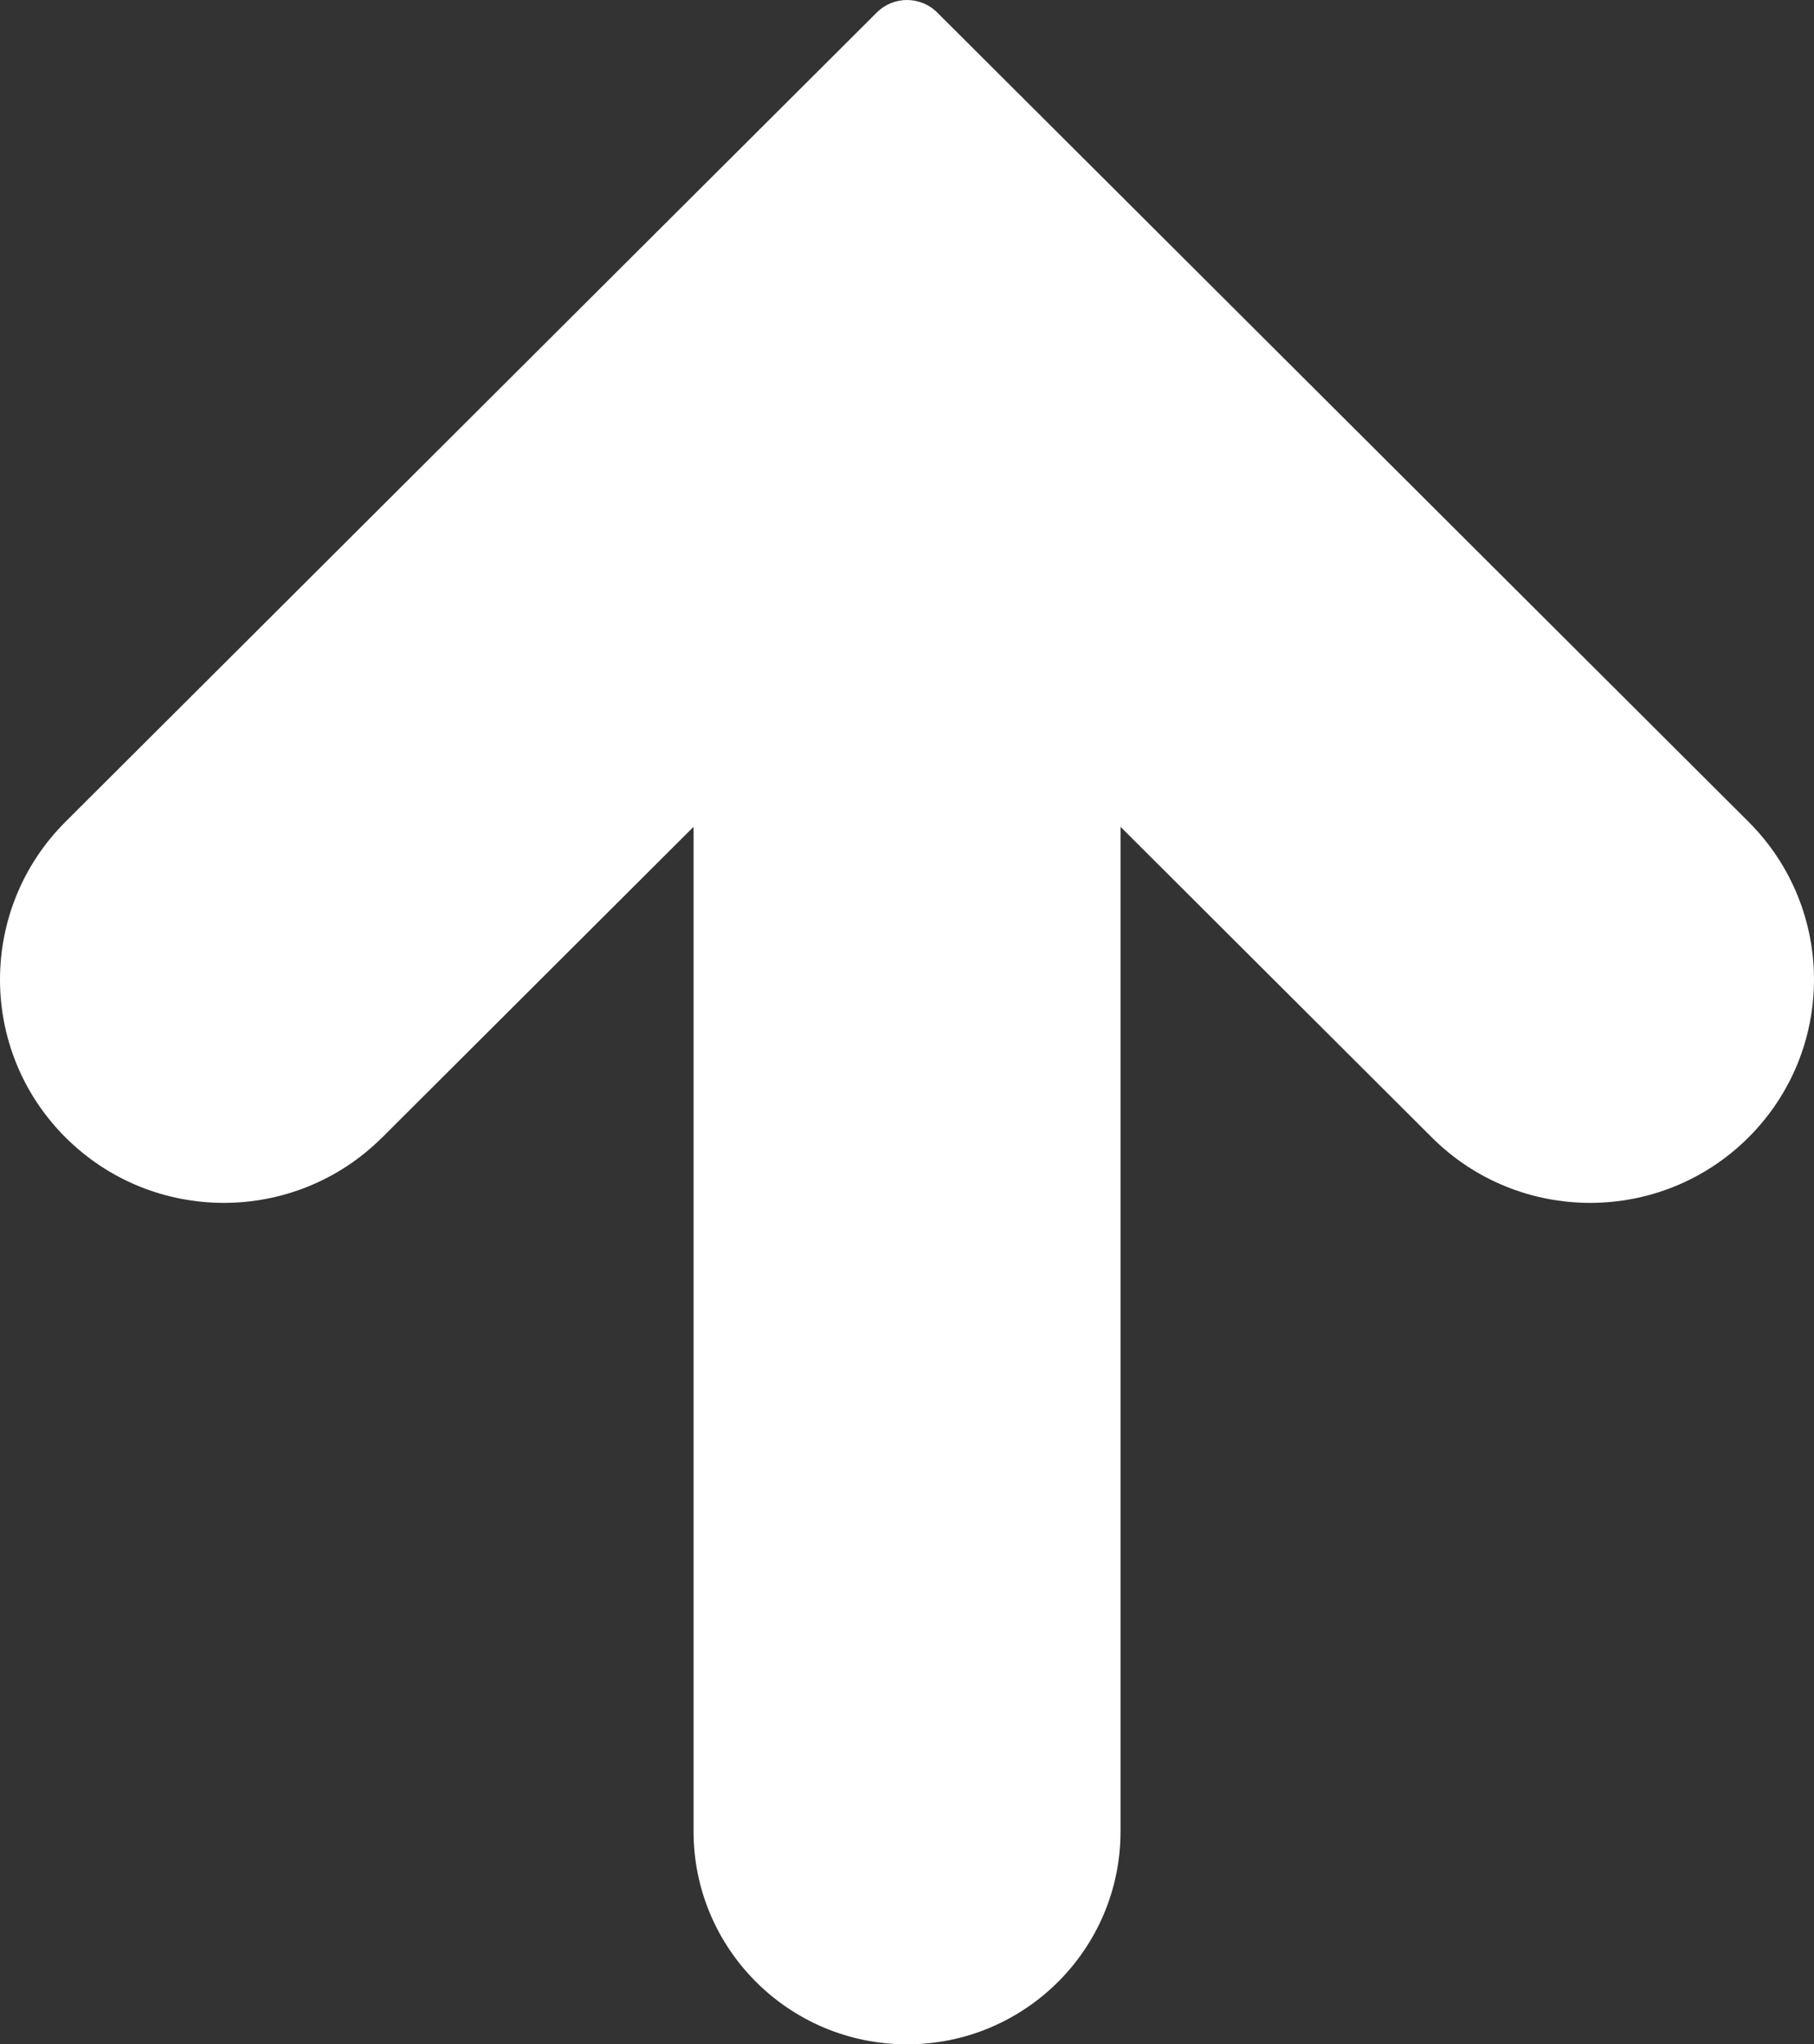 <svg
  width="158"
  height="178"
  viewBox="0 0 158 178"
  fill="none"
  xmlns="http://www.w3.org/2000/svg"
>
  <rect x="0" y="0" width="158" height="178" fill="#333333" stroke="none"/>
  <path
    d="M33.291 99.04L60.409 71.991L60.409 159.458C60.409 169.698 68.734 178 79.004 178C89.273 178 97.599 169.698 97.599 159.458L97.599 71.991L124.717 99.04C132.331 106.633 144.676 106.633 152.29 99.04C159.903 91.448 159.903 79.138 152.29 71.546L81.629 1.086C80.177 -0.362 77.823 -0.362 76.371 1.086L5.71 71.546C-1.903 79.138 -1.903 91.448 5.71 99.04C13.324 106.633 25.669 106.633 33.283 99.04L33.291 99.04Z"
    fill="white"
  />
</svg>
